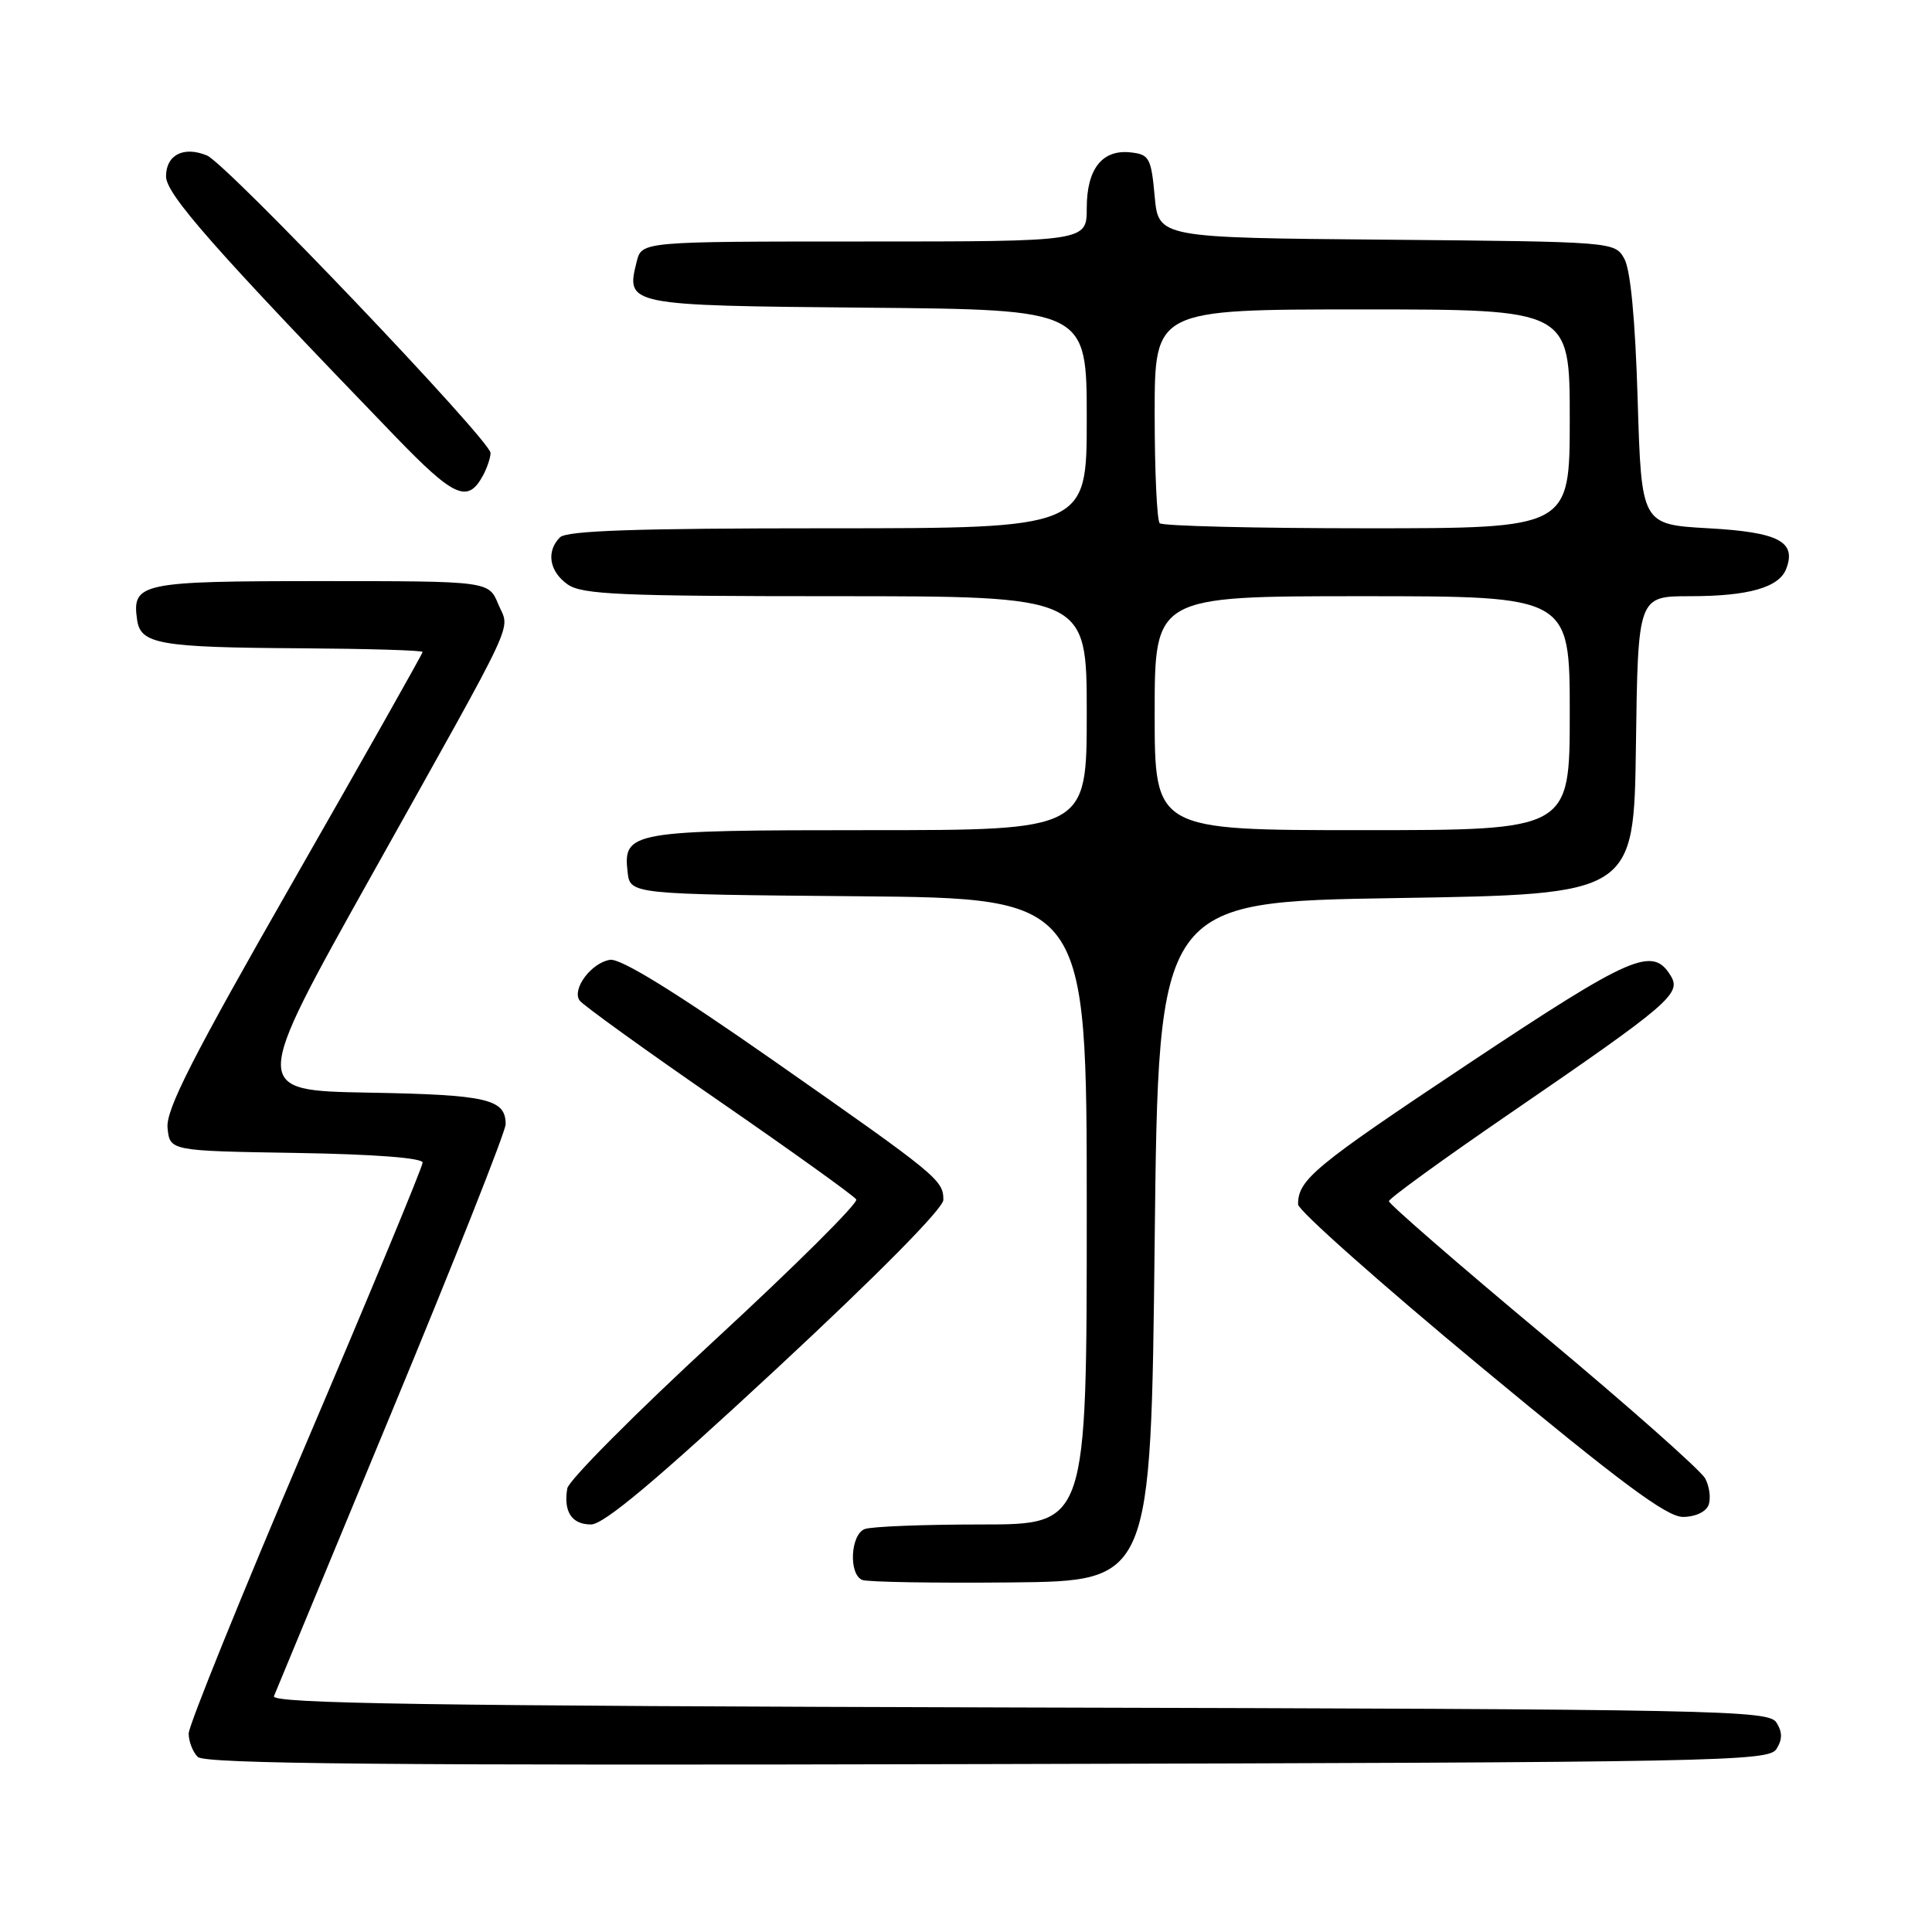 <?xml version="1.0" encoding="UTF-8" standalone="no"?>
<!DOCTYPE svg PUBLIC "-//W3C//DTD SVG 1.1//EN" "http://www.w3.org/Graphics/SVG/1.1/DTD/svg11.dtd" >
<svg xmlns="http://www.w3.org/2000/svg" xmlns:xlink="http://www.w3.org/1999/xlink" version="1.1" viewBox="0 0 256 256">
 <g >
 <path fill="currentColor"
d=" M 235.39 231.75 C 236.19 230.47 236.19 229.53 235.39 228.25 C 234.35 226.61 228.31 226.48 135.04 226.25 C 56.32 226.04 35.89 225.73 36.30 224.75 C 36.58 224.06 43.60 207.12 51.90 187.10 C 60.21 167.07 67.00 149.92 67.00 148.97 C 67.00 145.62 64.57 145.06 48.83 144.78 C 33.29 144.50 33.29 144.50 49.23 116.00 C 69.04 80.57 67.56 83.75 66.02 80.05 C 64.76 77.00 64.76 77.00 42.50 77.00 C 18.58 77.00 17.46 77.24 18.17 82.15 C 18.63 85.35 21.14 85.79 39.75 85.90 C 48.69 85.96 56.00 86.17 56.00 86.39 C 56.00 86.60 48.33 100.19 38.95 116.59 C 25.47 140.15 21.97 147.03 22.20 149.45 C 22.50 152.50 22.50 152.50 39.25 152.77 C 49.55 152.94 56.00 153.43 56.00 154.05 C 56.00 154.60 49.03 171.41 40.50 191.42 C 31.97 211.43 25.00 228.65 25.00 229.70 C 25.00 230.74 25.54 232.14 26.20 232.80 C 27.13 233.73 51.22 233.95 130.85 233.75 C 228.11 233.52 234.35 233.40 235.39 231.75 Z  M 153.00 164.50 C 153.50 119.50 153.50 119.50 185.00 119.00 C 216.50 118.50 216.50 118.50 216.77 98.75 C 217.04 79.00 217.04 79.00 223.96 79.00 C 231.68 79.00 235.74 77.84 236.68 75.38 C 238.07 71.77 235.69 70.52 226.40 70.00 C 217.50 69.50 217.50 69.50 217.00 53.00 C 216.68 42.31 216.05 35.71 215.22 34.26 C 213.95 32.04 213.83 32.03 183.72 31.76 C 153.50 31.50 153.50 31.50 153.00 26.00 C 152.54 20.96 152.28 20.47 149.88 20.20 C 146.07 19.75 144.00 22.35 144.00 27.57 C 144.00 32.00 144.00 32.00 114.52 32.00 C 85.04 32.00 85.04 32.00 84.37 34.65 C 82.91 40.46 82.99 40.48 114.86 40.77 C 144.00 41.03 144.00 41.03 144.00 55.52 C 144.00 70.00 144.00 70.00 109.70 70.00 C 84.36 70.00 75.09 70.31 74.20 71.20 C 72.34 73.06 72.78 75.73 75.22 77.44 C 77.13 78.78 82.22 79.00 110.72 79.00 C 144.00 79.00 144.00 79.00 144.00 94.50 C 144.00 110.00 144.00 110.00 115.19 110.00 C 83.54 110.00 82.55 110.17 83.16 115.55 C 83.50 118.50 83.50 118.50 113.75 118.76 C 144.00 119.03 144.00 119.03 144.00 160.51 C 144.00 202.00 144.00 202.00 130.08 202.00 C 122.43 202.00 115.45 202.27 114.58 202.61 C 112.69 203.33 112.43 208.60 114.25 209.35 C 114.94 209.63 123.83 209.78 134.00 209.68 C 152.50 209.50 152.50 209.50 153.00 164.50 Z  M 102.84 181.42 C 116.33 168.89 125.00 160.12 125.00 158.99 C 125.00 156.36 124.26 155.76 102.53 140.56 C 89.46 131.42 82.25 126.97 80.84 127.18 C 78.38 127.55 75.76 131.03 76.79 132.56 C 77.18 133.14 85.47 139.12 95.21 145.84 C 104.96 152.57 113.16 158.46 113.46 158.93 C 113.75 159.40 105.33 167.77 94.74 177.54 C 84.16 187.30 75.35 196.16 75.17 197.22 C 74.64 200.30 75.76 202.00 78.31 202.00 C 80.01 202.00 86.94 196.18 102.84 181.42 Z  M 226.39 199.43 C 226.72 198.56 226.52 196.98 225.95 195.91 C 225.38 194.84 215.71 186.28 204.46 176.89 C 193.21 167.50 184.02 159.52 184.04 159.16 C 184.05 158.80 191.29 153.55 200.12 147.50 C 221.17 133.07 222.81 131.67 221.40 129.33 C 218.99 125.33 216.32 126.49 194.46 141.02 C 174.11 154.56 172.00 156.31 172.00 159.59 C 172.00 160.37 182.85 170.01 196.11 181.01 C 214.73 196.45 220.84 201.00 223.00 201.00 C 224.61 201.00 226.04 200.34 226.39 199.43 Z  M 64.03 62.95 C 64.56 61.95 65.00 60.63 65.00 60.02 C 65.00 58.38 30.00 21.66 27.42 20.60 C 24.33 19.33 22.00 20.52 22.00 23.37 C 22.00 25.73 28.37 32.96 52.24 57.69 C 60.22 65.97 61.99 66.75 64.03 62.95 Z  M 153.00 94.50 C 153.00 79.00 153.00 79.00 180.50 79.00 C 208.00 79.00 208.00 79.00 208.00 94.50 C 208.00 110.00 208.00 110.00 180.50 110.00 C 153.00 110.00 153.00 110.00 153.00 94.50 Z  M 153.67 69.33 C 153.30 68.97 153.00 62.44 153.00 54.83 C 153.00 41.00 153.00 41.00 180.50 41.00 C 208.00 41.00 208.00 41.00 208.00 55.50 C 208.00 70.00 208.00 70.00 181.17 70.00 C 166.41 70.00 154.03 69.70 153.67 69.33 Z "/>
</g>
</svg>
